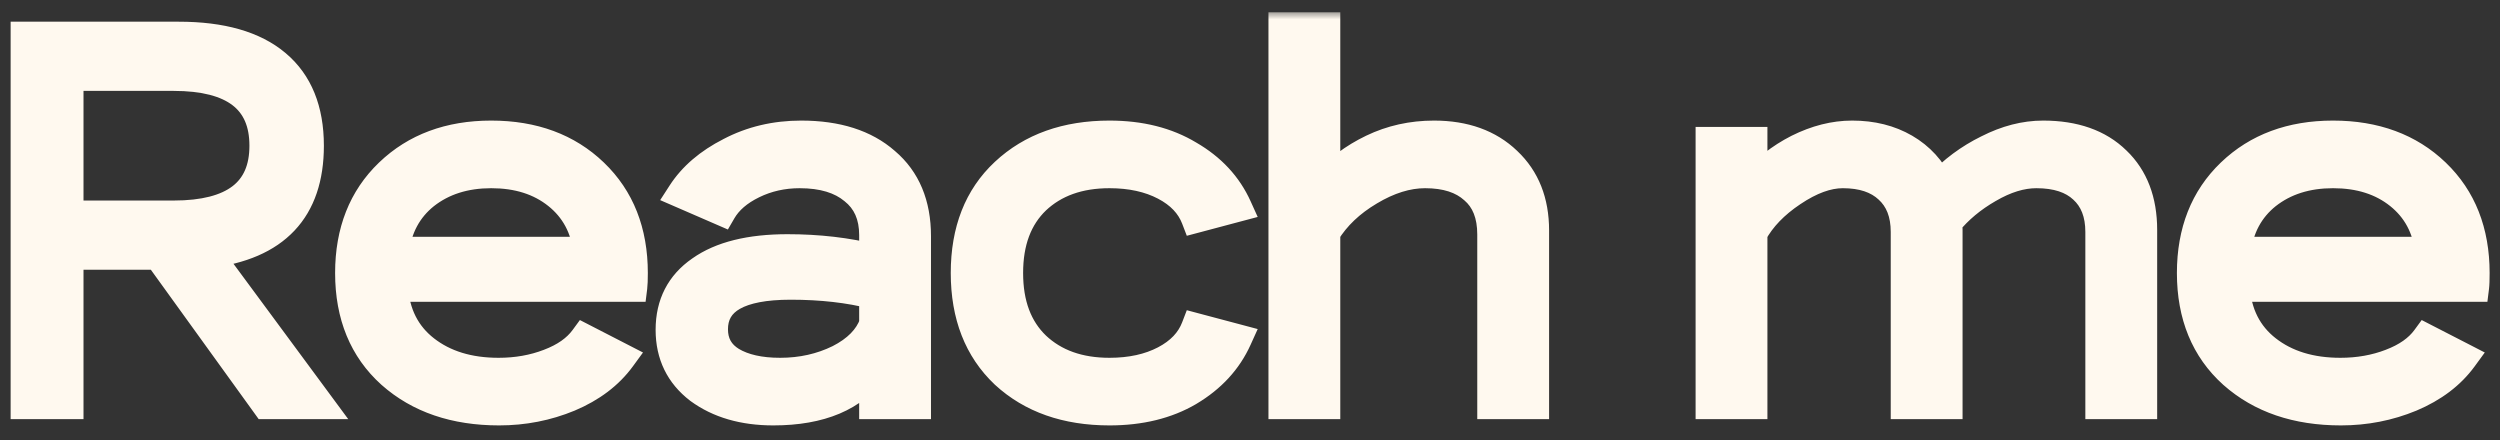 <svg width="159" height="28" viewBox="0 0 159 28" fill="none" xmlns="http://www.w3.org/2000/svg">
<rect x="0" y="0" width="159" height="28" fill="#333333" stroke="none"/>
<mask id="path-1-outside-1_285_1071" maskUnits="userSpaceOnUse" x="0.16" y="0.726" width="159" height="27" fill="black">
<rect fill="white" x="0.16" y="0.726" width="159" height="27"/>
<path d="M16.926 25.726L10.069 16.225H4.382V25.726H1.606V2.31H11.373C14.094 2.31 16.157 2.901 17.562 4.083C18.967 5.265 19.669 6.993 19.669 9.268C19.669 13.326 17.517 15.612 13.213 16.125L20.305 25.726H16.926ZM4.382 13.683H11.039C14.875 13.683 16.793 12.211 16.793 9.268C16.793 6.324 14.875 4.852 11.039 4.852H4.382V13.683ZM40.273 17.363C40.273 17.787 40.261 18.087 40.239 18.266H25.019C25.13 19.961 25.799 21.288 27.026 22.247C28.252 23.206 29.813 23.685 31.709 23.685C32.869 23.685 33.939 23.495 34.92 23.116C35.924 22.737 36.671 22.213 37.161 21.544L39.503 22.748C38.723 23.819 37.619 24.655 36.191 25.257C34.786 25.837 33.303 26.127 31.742 26.127C28.933 26.127 26.647 25.346 24.885 23.785C23.123 22.202 22.242 20.061 22.242 17.363C22.242 14.731 23.078 12.613 24.751 11.007C26.424 9.401 28.587 8.599 31.241 8.599C33.917 8.599 36.091 9.401 37.764 11.007C39.436 12.613 40.273 14.731 40.273 17.363ZM31.241 11.04C29.568 11.04 28.163 11.486 27.026 12.379C25.911 13.271 25.264 14.475 25.086 15.991H37.396C37.217 14.475 36.571 13.271 35.456 12.379C34.34 11.486 32.935 11.04 31.241 11.04ZM45.905 13.415L43.362 12.312C44.054 11.241 45.08 10.36 46.44 9.669C47.8 8.955 49.306 8.599 50.956 8.599C53.23 8.599 55.014 9.167 56.308 10.305C57.624 11.42 58.282 12.992 58.282 15.021V25.726H55.572V23.417C54.323 25.224 52.194 26.127 49.183 26.127C47.287 26.127 45.715 25.67 44.466 24.756C43.24 23.819 42.626 22.559 42.626 20.976C42.626 19.348 43.273 18.087 44.567 17.195C45.86 16.281 47.7 15.824 50.086 15.824C52.048 15.824 53.877 16.036 55.572 16.46V14.954C55.572 13.705 55.148 12.746 54.301 12.077C53.476 11.386 52.327 11.04 50.855 11.04C49.785 11.04 48.793 11.264 47.878 11.71C46.964 12.155 46.306 12.724 45.905 13.415ZM55.572 20.608V18.734C54.011 18.333 52.249 18.132 50.287 18.132C47.008 18.132 45.369 19.069 45.369 20.942C45.369 21.834 45.748 22.514 46.507 22.983C47.287 23.451 48.324 23.685 49.618 23.685C50.978 23.685 52.227 23.406 53.364 22.849C54.502 22.269 55.237 21.522 55.572 20.608ZM63.906 23.785C62.234 22.202 61.397 20.061 61.397 17.363C61.397 14.664 62.234 12.535 63.906 10.973C65.601 9.39 67.82 8.599 70.563 8.599C72.525 8.599 74.209 9.022 75.614 9.87C77.041 10.695 78.067 11.799 78.692 13.181L76.049 13.884C75.714 13.014 75.057 12.323 74.075 11.81C73.094 11.297 71.923 11.04 70.563 11.04C68.623 11.04 67.062 11.598 65.88 12.713C64.72 13.828 64.14 15.378 64.14 17.363C64.14 19.348 64.72 20.897 65.88 22.012C67.062 23.128 68.623 23.685 70.563 23.685C71.923 23.685 73.094 23.429 74.075 22.916C75.057 22.403 75.714 21.711 76.049 20.842L78.692 21.544C78.067 22.927 77.041 24.042 75.614 24.889C74.209 25.714 72.525 26.127 70.563 26.127C67.82 26.127 65.601 25.346 63.906 23.785ZM84.313 1.708V11.71C85.094 10.795 86.086 10.048 87.29 9.468C88.494 8.888 89.799 8.599 91.204 8.599C93.144 8.599 94.694 9.156 95.854 10.271C97.013 11.364 97.593 12.825 97.593 14.653V25.726H94.884V14.921C94.884 13.65 94.504 12.691 93.746 12.044C93.01 11.375 91.973 11.04 90.635 11.04C89.498 11.04 88.316 11.408 87.09 12.144C85.885 12.858 84.96 13.739 84.313 14.787V25.726H81.603V1.708H84.313ZM123.89 14.62V25.726H121.18V14.754C121.18 13.572 120.823 12.657 120.11 12.011C119.418 11.364 118.448 11.04 117.199 11.04C116.218 11.04 115.148 11.431 113.988 12.211C112.851 12.97 112.014 13.839 111.479 14.82V25.726H108.77V9H111.479V11.743C112.26 10.806 113.219 10.048 114.356 9.468C115.516 8.888 116.664 8.599 117.801 8.599C119.073 8.599 120.188 8.877 121.147 9.435C122.106 9.992 122.83 10.784 123.321 11.81C124.213 10.851 125.25 10.082 126.432 9.502C127.614 8.9 128.785 8.599 129.944 8.599C131.929 8.599 133.479 9.145 134.594 10.238C135.709 11.308 136.267 12.769 136.267 14.62V25.726H133.557V14.754C133.557 13.572 133.2 12.657 132.487 12.011C131.795 11.364 130.803 11.04 129.509 11.04C128.55 11.04 127.536 11.353 126.465 11.977C125.417 12.579 124.547 13.304 123.856 14.151C123.878 14.263 123.89 14.419 123.89 14.62ZM157.411 17.363C157.411 17.787 157.4 18.087 157.377 18.266H142.157C142.269 19.961 142.938 21.288 144.164 22.247C145.391 23.206 146.952 23.685 148.847 23.685C150.007 23.685 151.077 23.495 152.059 23.116C153.062 22.737 153.809 22.213 154.3 21.544L156.642 22.748C155.861 23.819 154.757 24.655 153.33 25.257C151.925 25.837 150.442 26.127 148.881 26.127C146.071 26.127 143.785 25.346 142.023 23.785C140.262 22.202 139.381 20.061 139.381 17.363C139.381 14.731 140.217 12.613 141.89 11.007C143.562 9.401 145.725 8.599 148.379 8.599C151.055 8.599 153.23 9.401 154.902 11.007C156.575 12.613 157.411 14.731 157.411 17.363ZM148.379 11.04C146.707 11.04 145.302 11.486 144.164 12.379C143.049 13.271 142.402 14.475 142.224 15.991H154.534C154.356 14.475 153.709 13.271 152.594 12.379C151.479 11.486 150.074 11.04 148.379 11.04Z"/>
</mask>
<path d="M16.926 25.726L10.069 16.225H4.382V25.726H1.606V2.31H11.373C14.094 2.31 16.157 2.901 17.562 4.083C18.967 5.265 19.669 6.993 19.669 9.268C19.669 13.326 17.517 15.612 13.213 16.125L20.305 25.726H16.926ZM4.382 13.683H11.039C14.875 13.683 16.793 12.211 16.793 9.268C16.793 6.324 14.875 4.852 11.039 4.852H4.382V13.683ZM40.273 17.363C40.273 17.787 40.261 18.087 40.239 18.266H25.019C25.13 19.961 25.799 21.288 27.026 22.247C28.252 23.206 29.813 23.685 31.709 23.685C32.869 23.685 33.939 23.495 34.92 23.116C35.924 22.737 36.671 22.213 37.161 21.544L39.503 22.748C38.723 23.819 37.619 24.655 36.191 25.257C34.786 25.837 33.303 26.127 31.742 26.127C28.933 26.127 26.647 25.346 24.885 23.785C23.123 22.202 22.242 20.061 22.242 17.363C22.242 14.731 23.078 12.613 24.751 11.007C26.424 9.401 28.587 8.599 31.241 8.599C33.917 8.599 36.091 9.401 37.764 11.007C39.436 12.613 40.273 14.731 40.273 17.363ZM31.241 11.04C29.568 11.04 28.163 11.486 27.026 12.379C25.911 13.271 25.264 14.475 25.086 15.991H37.396C37.217 14.475 36.571 13.271 35.456 12.379C34.34 11.486 32.935 11.04 31.241 11.04ZM45.905 13.415L43.362 12.312C44.054 11.241 45.08 10.36 46.44 9.669C47.8 8.955 49.306 8.599 50.956 8.599C53.23 8.599 55.014 9.167 56.308 10.305C57.624 11.42 58.282 12.992 58.282 15.021V25.726H55.572V23.417C54.323 25.224 52.194 26.127 49.183 26.127C47.287 26.127 45.715 25.67 44.466 24.756C43.24 23.819 42.626 22.559 42.626 20.976C42.626 19.348 43.273 18.087 44.567 17.195C45.86 16.281 47.7 15.824 50.086 15.824C52.048 15.824 53.877 16.036 55.572 16.46V14.954C55.572 13.705 55.148 12.746 54.301 12.077C53.476 11.386 52.327 11.04 50.855 11.04C49.785 11.04 48.793 11.264 47.878 11.71C46.964 12.155 46.306 12.724 45.905 13.415ZM55.572 20.608V18.734C54.011 18.333 52.249 18.132 50.287 18.132C47.008 18.132 45.369 19.069 45.369 20.942C45.369 21.834 45.748 22.514 46.507 22.983C47.287 23.451 48.324 23.685 49.618 23.685C50.978 23.685 52.227 23.406 53.364 22.849C54.502 22.269 55.237 21.522 55.572 20.608ZM63.906 23.785C62.234 22.202 61.397 20.061 61.397 17.363C61.397 14.664 62.234 12.535 63.906 10.973C65.601 9.39 67.82 8.599 70.563 8.599C72.525 8.599 74.209 9.022 75.614 9.87C77.041 10.695 78.067 11.799 78.692 13.181L76.049 13.884C75.714 13.014 75.057 12.323 74.075 11.81C73.094 11.297 71.923 11.04 70.563 11.04C68.623 11.04 67.062 11.598 65.88 12.713C64.72 13.828 64.14 15.378 64.14 17.363C64.14 19.348 64.72 20.897 65.88 22.012C67.062 23.128 68.623 23.685 70.563 23.685C71.923 23.685 73.094 23.429 74.075 22.916C75.057 22.403 75.714 21.711 76.049 20.842L78.692 21.544C78.067 22.927 77.041 24.042 75.614 24.889C74.209 25.714 72.525 26.127 70.563 26.127C67.82 26.127 65.601 25.346 63.906 23.785ZM84.313 1.708V11.71C85.094 10.795 86.086 10.048 87.29 9.468C88.494 8.888 89.799 8.599 91.204 8.599C93.144 8.599 94.694 9.156 95.854 10.271C97.013 11.364 97.593 12.825 97.593 14.653V25.726H94.884V14.921C94.884 13.65 94.504 12.691 93.746 12.044C93.01 11.375 91.973 11.04 90.635 11.04C89.498 11.04 88.316 11.408 87.09 12.144C85.885 12.858 84.96 13.739 84.313 14.787V25.726H81.603V1.708H84.313ZM123.89 14.62V25.726H121.18V14.754C121.18 13.572 120.823 12.657 120.11 12.011C119.418 11.364 118.448 11.04 117.199 11.04C116.218 11.04 115.148 11.431 113.988 12.211C112.851 12.97 112.014 13.839 111.479 14.82V25.726H108.77V9H111.479V11.743C112.26 10.806 113.219 10.048 114.356 9.468C115.516 8.888 116.664 8.599 117.801 8.599C119.073 8.599 120.188 8.877 121.147 9.435C122.106 9.992 122.83 10.784 123.321 11.81C124.213 10.851 125.25 10.082 126.432 9.502C127.614 8.9 128.785 8.599 129.944 8.599C131.929 8.599 133.479 9.145 134.594 10.238C135.709 11.308 136.267 12.769 136.267 14.62V25.726H133.557V14.754C133.557 13.572 133.2 12.657 132.487 12.011C131.795 11.364 130.803 11.04 129.509 11.04C128.55 11.04 127.536 11.353 126.465 11.977C125.417 12.579 124.547 13.304 123.856 14.151C123.878 14.263 123.89 14.419 123.89 14.62ZM157.411 17.363C157.411 17.787 157.4 18.087 157.377 18.266H142.157C142.269 19.961 142.938 21.288 144.164 22.247C145.391 23.206 146.952 23.685 148.847 23.685C150.007 23.685 151.077 23.495 152.059 23.116C153.062 22.737 153.809 22.213 154.3 21.544L156.642 22.748C155.861 23.819 154.757 24.655 153.33 25.257C151.925 25.837 150.442 26.127 148.881 26.127C146.071 26.127 143.785 25.346 142.023 23.785C140.262 22.202 139.381 20.061 139.381 17.363C139.381 14.731 140.217 12.613 141.89 11.007C143.562 9.401 145.725 8.599 148.379 8.599C151.055 8.599 153.23 9.401 154.902 11.007C156.575 12.613 157.411 14.731 157.411 17.363ZM148.379 11.04C146.707 11.04 145.302 11.486 144.164 12.379C143.049 13.271 142.402 14.475 142.224 15.991H154.534C154.356 14.475 153.709 13.271 152.594 12.379C151.479 11.486 150.074 11.04 148.379 11.04Z" fill="#FFF9EF"/>
<path d="M16.926 25.726L16.173 26.269L16.451 26.655H16.926V25.726ZM10.069 16.225L10.822 15.682L10.544 15.296H10.069V16.225ZM4.382 16.225V15.296H3.453V16.225H4.382ZM4.382 25.726V26.655H5.311V25.726H4.382ZM1.606 25.726H0.676V26.655H1.606V25.726ZM1.606 2.31V1.38H0.676V2.31H1.606ZM17.562 4.083L16.964 4.794L17.562 4.083ZM13.213 16.125L13.103 15.202L11.516 15.392L12.466 16.677L13.213 16.125ZM20.305 25.726V26.655H22.146L21.052 25.174L20.305 25.726ZM4.382 13.683H3.453V14.612H4.382V13.683ZM4.382 4.852V3.923H3.453V4.852H4.382ZM16.926 25.726L17.68 25.182L10.822 15.682L10.069 16.225L9.315 16.769L16.173 26.269L16.926 25.726ZM10.069 16.225V15.296H4.382V16.225V17.155H10.069V16.225ZM4.382 16.225H3.453V25.726H4.382H5.311V16.225H4.382ZM4.382 25.726V24.796H1.606V25.726V26.655H4.382V25.726ZM1.606 25.726H2.535V2.31H1.606H0.676V25.726H1.606ZM1.606 2.31V3.239H11.373V2.31V1.38H1.606V2.31ZM11.373 2.31V3.239C13.977 3.239 15.791 3.807 16.964 4.794L17.562 4.083L18.16 3.372C16.523 1.995 14.211 1.38 11.373 1.38V2.31ZM17.562 4.083L16.964 4.794C18.11 5.758 18.74 7.196 18.74 9.268H19.669H20.599C20.599 6.79 19.824 4.771 18.16 3.372L17.562 4.083ZM19.669 9.268H18.74C18.74 11.132 18.249 12.464 17.379 13.389C16.5 14.322 15.121 14.962 13.103 15.202L13.213 16.125L13.323 17.048C15.61 16.775 17.458 16.016 18.732 14.663C20.014 13.302 20.599 11.462 20.599 9.268H19.669ZM13.213 16.125L12.466 16.677L19.558 26.278L20.305 25.726L21.052 25.174L13.961 15.573L13.213 16.125ZM20.305 25.726V24.796H16.926V25.726V26.655H20.305V25.726ZM4.382 13.683V14.612H11.039V13.683V12.754H4.382V13.683ZM11.039 13.683V14.612C13.05 14.612 14.728 14.231 15.92 13.316C17.158 12.366 17.722 10.958 17.722 9.268H16.793H15.863C15.863 10.521 15.468 11.321 14.788 11.842C14.062 12.399 12.864 12.754 11.039 12.754V13.683ZM16.793 9.268H17.722C17.722 7.577 17.158 6.169 15.92 5.219C14.728 4.304 13.05 3.923 11.039 3.923V4.852V5.781C12.864 5.781 14.062 6.136 14.788 6.693C15.468 7.214 15.863 8.014 15.863 9.268H16.793ZM11.039 4.852V3.923H4.382V4.852V5.781H11.039V4.852ZM4.382 4.852H3.453V13.683H4.382H5.311V4.852H4.382ZM40.239 18.266V19.195H41.059L41.161 18.381L40.239 18.266ZM25.019 18.266V17.337H24.026L24.091 18.327L25.019 18.266ZM27.026 22.247L26.453 22.979L27.026 22.247ZM34.92 23.116L34.592 22.247L34.585 22.25L34.92 23.116ZM37.161 21.544L37.587 20.718L36.881 20.355L36.412 20.995L37.161 21.544ZM39.503 22.748L40.254 23.296L40.894 22.419L39.928 21.922L39.503 22.748ZM36.191 25.257L36.546 26.116L36.553 26.113L36.191 25.257ZM24.885 23.785L24.264 24.477L24.269 24.481L24.885 23.785ZM24.751 11.007L24.108 10.337L24.751 11.007ZM37.764 11.007L38.407 10.337L37.764 11.007ZM27.026 12.379L26.452 11.647L26.445 11.653L27.026 12.379ZM25.086 15.991L24.163 15.883L24.041 16.921H25.086V15.991ZM37.396 15.991V16.921H38.441L38.319 15.883L37.396 15.991ZM35.456 12.379L34.875 13.104L35.456 12.379ZM40.273 17.363H39.343C39.343 17.785 39.331 18.035 39.317 18.151L40.239 18.266L41.161 18.381C41.191 18.14 41.202 17.788 41.202 17.363H40.273ZM40.239 18.266V17.337H25.019V18.266V19.195H40.239V18.266ZM25.019 18.266L24.091 18.327C24.219 20.259 24.998 21.841 26.453 22.979L27.026 22.247L27.598 21.515C26.6 20.735 26.042 19.663 25.946 18.205L25.019 18.266ZM27.026 22.247L26.453 22.979C27.877 24.091 29.652 24.614 31.709 24.614V23.685V22.756C29.974 22.756 28.628 22.32 27.598 21.515L27.026 22.247ZM31.709 23.685V24.614C32.971 24.614 34.157 24.408 35.255 23.983L34.92 23.116L34.585 22.25C33.721 22.583 32.766 22.756 31.709 22.756V23.685ZM34.92 23.116L35.249 23.986C36.372 23.561 37.287 22.945 37.911 22.094L37.161 21.544L36.412 20.995C36.055 21.482 35.476 21.913 34.592 22.247L34.92 23.116ZM37.161 21.544L36.737 22.37L39.078 23.575L39.503 22.748L39.928 21.922L37.587 20.718L37.161 21.544ZM39.503 22.748L38.752 22.201C38.087 23.113 37.129 23.853 35.83 24.401L36.191 25.257L36.553 26.113C38.109 25.457 39.358 24.524 40.254 23.296L39.503 22.748ZM36.191 25.257L35.837 24.398C34.547 24.93 33.185 25.198 31.742 25.198V26.127V27.056C33.422 27.056 35.026 26.744 36.546 26.116L36.191 25.257ZM31.742 26.127V25.198C29.113 25.198 27.061 24.472 25.501 23.09L24.885 23.785L24.269 24.481C26.232 26.221 28.752 27.056 31.742 27.056V26.127ZM24.885 23.785L25.506 23.094C23.969 21.713 23.171 19.838 23.171 17.363H22.242H21.313C21.313 20.284 22.278 22.692 24.264 24.477L24.885 23.785ZM22.242 17.363H23.171C23.171 14.947 23.93 13.083 25.395 11.677L24.751 11.007L24.108 10.337C22.227 12.142 21.313 14.516 21.313 17.363H22.242ZM24.751 11.007L25.395 11.677C26.869 10.262 28.789 9.528 31.241 9.528V8.599V7.669C28.384 7.669 25.978 8.541 24.108 10.337L24.751 11.007ZM31.241 8.599V9.528C33.717 9.528 35.647 10.263 37.12 11.677L37.764 11.007L38.407 10.337C36.535 8.539 34.117 7.669 31.241 7.669V8.599ZM37.764 11.007L37.12 11.677C38.585 13.083 39.343 14.947 39.343 17.363H40.273H41.202C41.202 14.516 40.288 12.142 38.407 10.337L37.764 11.007ZM31.241 11.04V10.111C29.394 10.111 27.778 10.607 26.452 11.647L27.026 12.379L27.599 13.11C28.548 12.366 29.742 11.97 31.241 11.97V11.04ZM27.026 12.379L26.445 11.653C25.125 12.709 24.367 14.142 24.163 15.883L25.086 15.991L26.008 16.1C26.16 14.807 26.696 13.832 27.606 13.104L27.026 12.379ZM25.086 15.991V16.921H37.396V15.991V15.062H25.086V15.991ZM37.396 15.991L38.319 15.883C38.114 14.142 37.356 12.709 36.036 11.653L35.456 12.379L34.875 13.104C35.785 13.832 36.321 14.807 36.473 16.1L37.396 15.991ZM35.456 12.379L36.036 11.653C34.727 10.605 33.105 10.111 31.241 10.111V11.04V11.97C32.766 11.97 33.954 12.367 34.875 13.104L35.456 12.379ZM45.905 13.415L45.535 14.268L46.293 14.597L46.708 13.882L45.905 13.415ZM43.362 12.312L42.582 11.807L41.987 12.728L42.992 13.164L43.362 12.312ZM46.44 9.669L46.861 10.497L46.871 10.492L46.44 9.669ZM56.308 10.305L55.694 11.002L55.701 11.008L55.707 11.013L56.308 10.305ZM58.282 25.726V26.655H59.211V25.726H58.282ZM55.572 25.726H54.643V26.655H55.572V25.726ZM55.572 23.417H56.501V20.439L54.808 22.889L55.572 23.417ZM44.466 24.756L43.902 25.494L43.91 25.5L43.917 25.505L44.466 24.756ZM44.567 17.195L45.094 17.96L45.103 17.954L44.567 17.195ZM55.572 16.46L55.347 17.361L56.501 17.65V16.46H55.572ZM54.301 12.077L53.704 12.79L53.715 12.798L53.725 12.807L54.301 12.077ZM47.878 11.71L47.471 10.874V10.874L47.878 11.71ZM55.572 20.608L56.445 20.927L56.501 20.772V20.608H55.572ZM55.572 18.734H56.501V18.014L55.803 17.834L55.572 18.734ZM46.507 22.983L46.018 23.773L46.029 23.779L46.507 22.983ZM53.364 22.849L53.773 23.683L53.78 23.68L53.786 23.677L53.364 22.849ZM45.905 13.415L46.275 12.563L43.732 11.459L43.362 12.312L42.992 13.164L45.535 14.268L45.905 13.415ZM43.362 12.312L44.143 12.816C44.729 11.908 45.618 11.129 46.861 10.497L46.44 9.669L46.019 8.841C44.541 9.592 43.378 10.574 42.582 11.807L43.362 12.312ZM46.44 9.669L46.871 10.492C48.089 9.853 49.444 9.528 50.956 9.528V8.599V7.669C49.167 7.669 47.511 8.057 46.008 8.846L46.44 9.669ZM50.956 8.599V9.528C53.078 9.528 54.619 10.056 55.694 11.002L56.308 10.305L56.922 9.607C55.41 8.278 53.383 7.669 50.956 7.669V8.599ZM56.308 10.305L55.707 11.013C56.777 11.92 57.352 13.211 57.352 15.021H58.282H59.211C59.211 12.772 58.47 10.919 56.909 9.596L56.308 10.305ZM58.282 15.021H57.352V25.726H58.282H59.211V15.021H58.282ZM58.282 25.726V24.796H55.572V25.726V26.655H58.282V25.726ZM55.572 25.726H56.501V23.417H55.572H54.643V25.726H55.572ZM55.572 23.417L54.808 22.889C53.792 24.358 52.012 25.198 49.183 25.198V26.127V27.056C52.375 27.056 54.854 26.09 56.336 23.946L55.572 23.417ZM49.183 26.127V25.198C47.44 25.198 46.072 24.779 45.015 24.006L44.466 24.756L43.917 25.505C45.358 26.56 47.135 27.056 49.183 27.056V26.127ZM44.466 24.756L45.03 24.017C44.041 23.261 43.556 22.278 43.556 20.976H42.626H41.697C41.697 22.84 42.439 24.376 43.902 25.494L44.466 24.756ZM42.626 20.976H43.556C43.556 19.64 44.063 18.672 45.094 17.96L44.567 17.195L44.039 16.431C42.483 17.503 41.697 19.055 41.697 20.976H42.626ZM44.567 17.195L45.103 17.954C46.178 17.194 47.8 16.753 50.086 16.753V15.824V14.895C47.599 14.895 45.542 15.368 44.03 16.437L44.567 17.195ZM50.086 15.824V16.753C51.982 16.753 53.734 16.958 55.347 17.361L55.572 16.46L55.797 15.558C54.02 15.114 52.115 14.895 50.086 14.895V15.824ZM55.572 16.46H56.501V14.954H55.572H54.643V16.46H55.572ZM55.572 14.954H56.501C56.501 13.471 55.984 12.222 54.877 11.348L54.301 12.077L53.725 12.807C54.313 13.271 54.643 13.94 54.643 14.954H55.572ZM54.301 12.077L54.898 11.365C53.853 10.49 52.465 10.111 50.855 10.111V11.04V11.97C52.189 11.97 53.099 12.283 53.704 12.79L54.301 12.077ZM50.855 11.04V10.111C49.651 10.111 48.519 10.363 47.471 10.874L47.878 11.71L48.286 12.545C49.066 12.164 49.919 11.97 50.855 11.97V11.04ZM47.878 11.71L47.471 10.874C46.436 11.379 45.617 12.06 45.101 12.949L45.905 13.415L46.708 13.882C46.995 13.389 47.492 12.932 48.286 12.545L47.878 11.71ZM55.572 20.608H56.501V18.734H55.572H54.643V20.608H55.572ZM55.572 18.734L55.803 17.834C54.153 17.41 52.311 17.203 50.287 17.203V18.132V19.061C52.187 19.061 53.869 19.256 55.341 19.634L55.572 18.734ZM50.287 18.132V17.203C48.59 17.203 47.166 17.44 46.138 18.028C45.031 18.66 44.44 19.669 44.44 20.942H45.369H46.299C46.299 20.342 46.527 19.946 47.06 19.641C47.67 19.293 48.706 19.061 50.287 19.061V18.132ZM45.369 20.942H44.44C44.44 22.156 44.986 23.135 46.018 23.773L46.507 22.983L46.995 22.192C46.511 21.893 46.299 21.512 46.299 20.942H45.369ZM46.507 22.983L46.029 23.779C47.002 24.363 48.223 24.614 49.618 24.614V23.685V22.756C48.425 22.756 47.572 22.538 46.985 22.186L46.507 22.983ZM49.618 23.685V24.614C51.109 24.614 52.499 24.308 53.773 23.683L53.364 22.849L52.955 22.014C51.955 22.505 50.847 22.756 49.618 22.756V23.685ZM53.364 22.849L53.786 23.677C55.066 23.024 56.007 22.123 56.445 20.927L55.572 20.608L54.699 20.288C54.468 20.921 53.937 21.514 52.942 22.021L53.364 22.849ZM63.906 23.785L63.267 24.46L63.277 24.469L63.906 23.785ZM63.906 10.973L64.54 11.653L64.54 11.653L63.906 10.973ZM75.614 9.87L75.134 10.665L75.142 10.67L75.149 10.674L75.614 9.87ZM78.692 13.181L78.93 14.079L79.99 13.798L79.538 12.799L78.692 13.181ZM76.049 13.884L75.182 14.217L75.481 14.996L76.288 14.782L76.049 13.884ZM74.075 11.81L73.645 12.633V12.633L74.075 11.81ZM65.88 12.713L65.242 12.037L65.236 12.043L65.88 12.713ZM65.88 22.012L65.236 22.682L65.242 22.688L65.88 22.012ZM74.075 22.916L73.645 22.092L74.075 22.916ZM76.049 20.842L76.288 19.944L75.481 19.729L75.182 20.508L76.049 20.842ZM78.692 21.544L79.538 21.927L79.99 20.928L78.93 20.646L78.692 21.544ZM75.614 24.889L76.085 25.691L76.088 25.688L75.614 24.889ZM63.906 23.785L64.545 23.111C63.09 21.733 62.327 19.854 62.327 17.363H61.397H60.468C60.468 20.269 61.377 22.671 63.267 24.46L63.906 23.785ZM61.397 17.363H62.327C62.327 14.872 63.09 13.007 64.54 11.653L63.906 10.973L63.272 10.294C61.377 12.063 60.468 14.457 60.468 17.363H61.397ZM63.906 10.973L64.54 11.653C66.032 10.259 68.01 9.528 70.563 9.528V8.599V7.669C67.63 7.669 65.169 8.522 63.272 10.294L63.906 10.973ZM70.563 8.599V9.528C72.39 9.528 73.9 9.921 75.134 10.665L75.614 9.87L76.094 9.074C74.518 8.123 72.661 7.669 70.563 7.669V8.599ZM75.614 9.87L75.149 10.674C76.423 11.411 77.307 12.374 77.845 13.564L78.692 13.181L79.538 12.799C78.827 11.224 77.659 9.979 76.079 9.065L75.614 9.87ZM78.692 13.181L78.453 12.283L75.81 12.986L76.049 13.884L76.288 14.782L78.93 14.079L78.692 13.181ZM76.049 13.884L76.916 13.55C76.486 12.431 75.648 11.583 74.506 10.986L74.075 11.81L73.645 12.633C74.466 13.062 74.943 13.597 75.182 14.217L76.049 13.884ZM74.075 11.81L74.506 10.986C73.365 10.39 72.039 10.111 70.563 10.111V11.04V11.97C71.807 11.97 72.823 12.204 73.645 12.633L74.075 11.81ZM70.563 11.04V10.111C68.435 10.111 66.629 10.729 65.242 12.037L65.88 12.713L66.517 13.389C67.494 12.467 68.811 11.97 70.563 11.97V11.04ZM65.88 12.713L65.236 12.043C63.853 13.373 63.211 15.188 63.211 17.363H64.14H65.07C65.07 15.568 65.587 14.283 66.524 13.383L65.88 12.713ZM64.14 17.363H63.211C63.211 19.537 63.853 21.353 65.236 22.682L65.88 22.012L66.524 21.343C65.587 20.442 65.07 19.158 65.07 17.363H64.14ZM65.88 22.012L65.242 22.688C66.629 23.997 68.435 24.614 70.563 24.614V23.685V22.756C68.811 22.756 67.494 22.258 66.517 21.337L65.88 22.012ZM70.563 23.685V24.614C72.039 24.614 73.365 24.336 74.506 23.739L74.075 22.916L73.645 22.092C72.823 22.521 71.807 22.756 70.563 22.756V23.685ZM74.075 22.916L74.506 23.739C75.648 23.142 76.486 22.294 76.916 21.175L76.049 20.842L75.182 20.508C74.943 21.128 74.466 21.663 73.645 22.092L74.075 22.916ZM76.049 20.842L75.81 21.74L78.453 22.442L78.692 21.544L78.93 20.646L76.288 19.944L76.049 20.842ZM78.692 21.544L77.845 21.162C77.306 22.354 76.419 23.331 75.14 24.09L75.614 24.889L76.088 25.688C77.663 24.753 78.828 23.499 79.538 21.927L78.692 21.544ZM75.614 24.889L75.144 24.088C73.908 24.814 72.394 25.198 70.563 25.198V26.127V27.056C72.657 27.056 74.51 26.615 76.085 25.691L75.614 24.889ZM70.563 26.127V25.198C68.006 25.198 66.027 24.476 64.536 23.102L63.906 23.785L63.277 24.469C65.175 26.217 67.634 27.056 70.563 27.056V26.127ZM84.313 1.708H85.242V0.778H84.313V1.708ZM84.313 11.71H83.384V14.229L85.02 12.313L84.313 11.71ZM87.29 9.468L86.887 8.631L87.29 9.468ZM95.854 10.271L95.21 10.941L95.216 10.947L95.854 10.271ZM97.593 25.726V26.655H98.522V25.726H97.593ZM94.884 25.726H93.954V26.655H94.884V25.726ZM93.746 12.044L93.121 12.732L93.132 12.741L93.143 12.751L93.746 12.044ZM87.09 12.144L87.563 12.944L87.567 12.941L87.09 12.144ZM84.313 14.787L83.522 14.299L83.384 14.523V14.787H84.313ZM84.313 25.726V26.655H85.242V25.726H84.313ZM81.603 25.726H80.674V26.655H81.603V25.726ZM81.603 1.708V0.778H80.674V1.708H81.603ZM84.313 1.708H83.384V11.71H84.313H85.242V1.708H84.313ZM84.313 11.71L85.02 12.313C85.707 11.507 86.592 10.835 87.693 10.306L87.29 9.468L86.887 8.631C85.579 9.261 84.48 10.083 83.606 11.106L84.313 11.71ZM87.29 9.468L87.693 10.306C88.765 9.789 89.931 9.528 91.204 9.528V8.599V7.669C89.667 7.669 88.224 7.988 86.887 8.631L87.29 9.468ZM91.204 8.599V9.528C92.957 9.528 94.258 10.025 95.21 10.941L95.854 10.271L96.498 9.601C95.13 8.287 93.332 7.669 91.204 7.669V8.599ZM95.854 10.271L95.216 10.947C96.162 11.838 96.664 13.039 96.664 14.653H97.593H98.522C98.522 12.61 97.865 10.89 96.491 9.595L95.854 10.271ZM97.593 14.653H96.664V25.726H97.593H98.522V14.653H97.593ZM97.593 25.726V24.796H94.884V25.726V26.655H97.593V25.726ZM94.884 25.726H95.813V14.921H94.884H93.954V25.726H94.884ZM94.884 14.921H95.813C95.813 13.458 95.369 12.207 94.349 11.337L93.746 12.044L93.143 12.751C93.64 13.175 93.954 13.841 93.954 14.921H94.884ZM93.746 12.044L94.371 11.356C93.413 10.485 92.124 10.111 90.635 10.111V11.04V11.97C91.823 11.97 92.608 12.265 93.121 12.732L93.746 12.044ZM90.635 11.04V10.111C89.291 10.111 87.945 10.547 86.611 11.348L87.09 12.144L87.567 12.941C88.686 12.27 89.705 11.97 90.635 11.97V11.04ZM87.09 12.144L86.616 11.345C85.3 12.125 84.258 13.106 83.522 14.299L84.313 14.787L85.104 15.275C85.661 14.371 86.47 13.591 87.563 12.944L87.09 12.144ZM84.313 14.787H83.384V25.726H84.313H85.242V14.787H84.313ZM84.313 25.726V24.796H81.603V25.726V26.655H84.313V25.726ZM81.603 25.726H82.533V1.708H81.603H80.674V25.726H81.603ZM81.603 1.708V2.637H84.313V1.708V0.778H81.603V1.708ZM123.89 25.726V26.655H124.819V25.726H123.89ZM121.18 25.726H120.251V26.655H121.18V25.726ZM120.11 12.011L119.475 12.689L119.48 12.694L119.486 12.699L120.11 12.011ZM113.988 12.211L114.503 12.984L114.507 12.982L113.988 12.211ZM111.479 14.82L110.663 14.376L110.55 14.584V14.82H111.479ZM111.479 25.726V26.655H112.408V25.726H111.479ZM108.77 25.726H107.84V26.655H108.77V25.726ZM108.77 9V8.071H107.84V9H108.77ZM111.479 9H112.408V8.071H111.479V9ZM111.479 11.743H110.55V14.309L112.193 12.338L111.479 11.743ZM114.356 9.468L113.94 8.637L113.934 8.64L114.356 9.468ZM121.147 9.435L120.68 10.238L121.147 9.435ZM123.321 11.81L122.483 12.211L123.072 13.442L124.001 12.443L123.321 11.81ZM126.432 9.502L126.841 10.336L126.854 10.33L126.432 9.502ZM134.594 10.238L133.944 10.901L133.951 10.908L134.594 10.238ZM136.267 25.726V26.655H137.196V25.726H136.267ZM133.557 25.726H132.628V26.655H133.557V25.726ZM132.487 12.011L131.852 12.689L131.857 12.694L131.863 12.699L132.487 12.011ZM126.465 11.977L126.928 12.783L126.934 12.78L126.465 11.977ZM123.856 14.151L123.136 13.564L122.859 13.904L122.945 14.334L123.856 14.151ZM123.89 14.62H122.96V25.726H123.89H124.819V14.62H123.89ZM123.89 25.726V24.796H121.18V25.726V26.655H123.89V25.726ZM121.18 25.726H122.109V14.754H121.18H120.251V25.726H121.18ZM121.18 14.754H122.109C122.109 13.374 121.685 12.184 120.734 11.322L120.11 12.011L119.486 12.699C119.962 13.131 120.251 13.77 120.251 14.754H121.18ZM120.11 12.011L120.744 11.332C119.832 10.478 118.607 10.111 117.199 10.111V11.04V11.97C118.29 11.97 119.005 12.249 119.475 12.689L120.11 12.011ZM117.199 11.04V10.111C115.97 10.111 114.72 10.599 113.469 11.44L113.988 12.211L114.507 12.982C115.576 12.263 116.466 11.97 117.199 11.97V11.04ZM113.988 12.211L113.473 11.438C112.238 12.261 111.285 13.236 110.663 14.376L111.479 14.82L112.295 15.265C112.744 14.443 113.464 13.678 114.503 12.984L113.988 12.211ZM111.479 14.82H110.55V25.726H111.479H112.408V14.82H111.479ZM111.479 25.726V24.796H108.77V25.726V26.655H111.479V25.726ZM108.77 25.726H109.699V9H108.77H107.84V25.726H108.77ZM108.77 9V9.929H111.479V9V8.071H108.77V9ZM111.479 9H110.55V11.743H111.479H112.408V9H111.479ZM111.479 11.743L112.193 12.338C112.889 11.502 113.747 10.822 114.778 10.296L114.356 9.468L113.934 8.64C112.69 9.275 111.63 10.11 110.765 11.148L111.479 11.743ZM114.356 9.468L114.772 10.299C115.82 9.775 116.827 9.528 117.801 9.528V8.599V7.669C116.501 7.669 115.211 8.002 113.94 8.637L114.356 9.468ZM117.801 8.599V9.528C118.933 9.528 119.882 9.774 120.68 10.238L121.147 9.435L121.614 8.631C120.493 7.98 119.212 7.669 117.801 7.669V8.599ZM121.147 9.435L120.68 10.238C121.473 10.699 122.07 11.349 122.483 12.211L123.321 11.81L124.159 11.409C123.59 10.219 122.738 9.285 121.614 8.631L121.147 9.435ZM123.321 11.81L124.001 12.443C124.816 11.567 125.761 10.866 126.841 10.336L126.432 9.502L126.023 8.667C124.739 9.297 123.61 10.134 122.641 11.177L123.321 11.81ZM126.432 9.502L126.854 10.33C127.924 9.784 128.951 9.528 129.944 9.528V8.599V7.669C128.618 7.669 127.304 8.015 126.01 8.674L126.432 9.502ZM129.944 8.599V9.528C131.755 9.528 133.046 10.022 133.944 10.901L134.594 10.238L135.244 9.574C133.912 8.268 132.103 7.669 129.944 7.669V8.599ZM134.594 10.238L133.951 10.908C134.848 11.769 135.337 12.968 135.337 14.62H136.267H137.196C137.196 12.57 136.571 10.847 135.238 9.567L134.594 10.238ZM136.267 14.62H135.337V25.726H136.267H137.196V14.62H136.267ZM136.267 25.726V24.796H133.557V25.726V26.655H136.267V25.726ZM133.557 25.726H134.486V14.754H133.557H132.628V25.726H133.557ZM133.557 14.754H134.486C134.486 13.374 134.062 12.184 133.111 11.322L132.487 12.011L131.863 12.699C132.339 13.131 132.628 13.77 132.628 14.754H133.557ZM132.487 12.011L133.121 11.332C132.203 10.473 130.951 10.111 129.509 10.111V11.04V11.97C130.655 11.97 131.387 12.255 131.852 12.689L132.487 12.011ZM129.509 11.04V10.111C128.345 10.111 127.169 10.491 125.997 11.175L126.465 11.977L126.934 12.78C127.903 12.214 128.756 11.97 129.509 11.97V11.04ZM126.465 11.977L126.002 11.171C124.866 11.824 123.906 12.62 123.136 13.564L123.856 14.151L124.576 14.739C125.189 13.988 125.968 13.334 126.928 12.783L126.465 11.977ZM123.856 14.151L122.945 14.334C122.95 14.356 122.96 14.441 122.96 14.62H123.89H124.819C124.819 14.397 124.807 14.169 124.767 13.969L123.856 14.151ZM157.378 18.266V19.195H158.198L158.3 18.381L157.378 18.266ZM142.157 18.266V17.337H141.165L141.23 18.327L142.157 18.266ZM144.164 22.247L143.592 22.979L144.164 22.247ZM152.059 23.116L151.73 22.247L151.724 22.25L152.059 23.116ZM154.3 21.544L154.725 20.718L154.02 20.355L153.551 20.995L154.3 21.544ZM156.642 22.748L157.392 23.296L158.032 22.419L157.067 21.922L156.642 22.748ZM153.33 25.257L153.684 26.116L153.691 26.113L153.33 25.257ZM142.023 23.785L141.402 24.477L141.407 24.481L142.023 23.785ZM141.89 11.007L141.246 10.337L141.89 11.007ZM154.902 11.007L155.546 10.337L154.902 11.007ZM144.164 12.379L143.591 11.647L143.584 11.653L144.164 12.379ZM142.224 15.991L141.301 15.883L141.179 16.921H142.224V15.991ZM154.534 15.991V16.921H155.579L155.457 15.883L154.534 15.991ZM152.594 12.379L152.013 13.104L152.594 12.379ZM157.411 17.363H156.482C156.482 17.785 156.47 18.035 156.455 18.151L157.378 18.266L158.3 18.381C158.33 18.14 158.34 17.788 158.34 17.363H157.411ZM157.378 18.266V17.337H142.157V18.266V19.195H157.378V18.266ZM142.157 18.266L141.23 18.327C141.357 20.259 142.137 21.841 143.592 22.979L144.164 22.247L144.737 21.515C143.739 20.735 143.18 19.663 143.084 18.205L142.157 18.266ZM144.164 22.247L143.592 22.979C145.015 24.091 146.791 24.614 148.847 24.614V23.685V22.756C147.113 22.756 145.767 22.32 144.737 21.515L144.164 22.247ZM148.847 23.685V24.614C150.11 24.614 151.295 24.408 152.394 23.983L152.059 23.116L151.724 22.25C150.86 22.583 149.904 22.756 148.847 22.756V23.685ZM152.059 23.116L152.387 23.986C153.51 23.561 154.425 22.945 155.049 22.094L154.3 21.544L153.551 20.995C153.194 21.482 152.614 21.913 151.73 22.247L152.059 23.116ZM154.3 21.544L153.875 22.37L156.217 23.575L156.642 22.748L157.067 21.922L154.725 20.718L154.3 21.544ZM156.642 22.748L155.891 22.201C155.225 23.113 154.267 23.853 152.969 24.401L153.33 25.257L153.691 26.113C155.247 25.457 156.497 24.524 157.392 23.296L156.642 22.748ZM153.33 25.257L152.975 24.398C151.686 24.93 150.324 25.198 148.881 25.198V26.127V27.056C150.56 27.056 152.164 26.744 153.684 26.116L153.33 25.257ZM148.881 26.127V25.198C146.252 25.198 144.2 24.472 142.64 23.09L142.023 23.785L141.407 24.481C143.371 26.221 145.89 27.056 148.881 27.056V26.127ZM142.023 23.785L142.644 23.094C141.107 21.713 140.31 19.838 140.31 17.363H139.381H138.451C138.451 20.284 139.416 22.692 141.402 24.477L142.023 23.785ZM139.381 17.363H140.31C140.31 14.947 141.068 13.083 142.533 11.677L141.89 11.007L141.246 10.337C139.366 12.142 138.451 14.516 138.451 17.363H139.381ZM141.89 11.007L142.533 11.677C144.007 10.262 145.928 9.528 148.379 9.528V8.599V7.669C145.523 7.669 143.117 8.541 141.246 10.337L141.89 11.007ZM148.379 8.599V9.528C150.855 9.528 152.786 10.263 154.259 11.677L154.902 11.007L155.546 10.337C153.673 8.539 151.255 7.669 148.379 7.669V8.599ZM154.902 11.007L154.259 11.677C155.723 13.083 156.482 14.947 156.482 17.363H157.411H158.34C158.34 14.516 157.426 12.142 155.546 10.337L154.902 11.007ZM148.379 11.04V10.111C146.533 10.111 144.917 10.607 143.591 11.647L144.164 12.379L144.738 13.11C145.686 12.366 146.88 11.97 148.379 11.97V11.04ZM144.164 12.379L143.584 11.653C142.264 12.709 141.506 14.142 141.301 15.883L142.224 15.991L143.147 16.1C143.299 14.807 143.835 13.832 144.745 13.104L144.164 12.379ZM142.224 15.991V16.921H154.534V15.991V15.062H142.224V15.991ZM154.534 15.991L155.457 15.883C155.252 14.142 154.494 12.709 153.174 11.653L152.594 12.379L152.013 13.104C152.924 13.832 153.459 14.807 153.611 16.1L154.534 15.991ZM152.594 12.379L153.174 11.653C151.865 10.605 150.244 10.111 148.379 10.111V11.04V11.97C149.904 11.97 151.093 12.367 152.013 13.104L152.594 12.379Z" fill="#FFF9EF" mask="url(#path-1-outside-1_285_1071)"/>
</svg>
